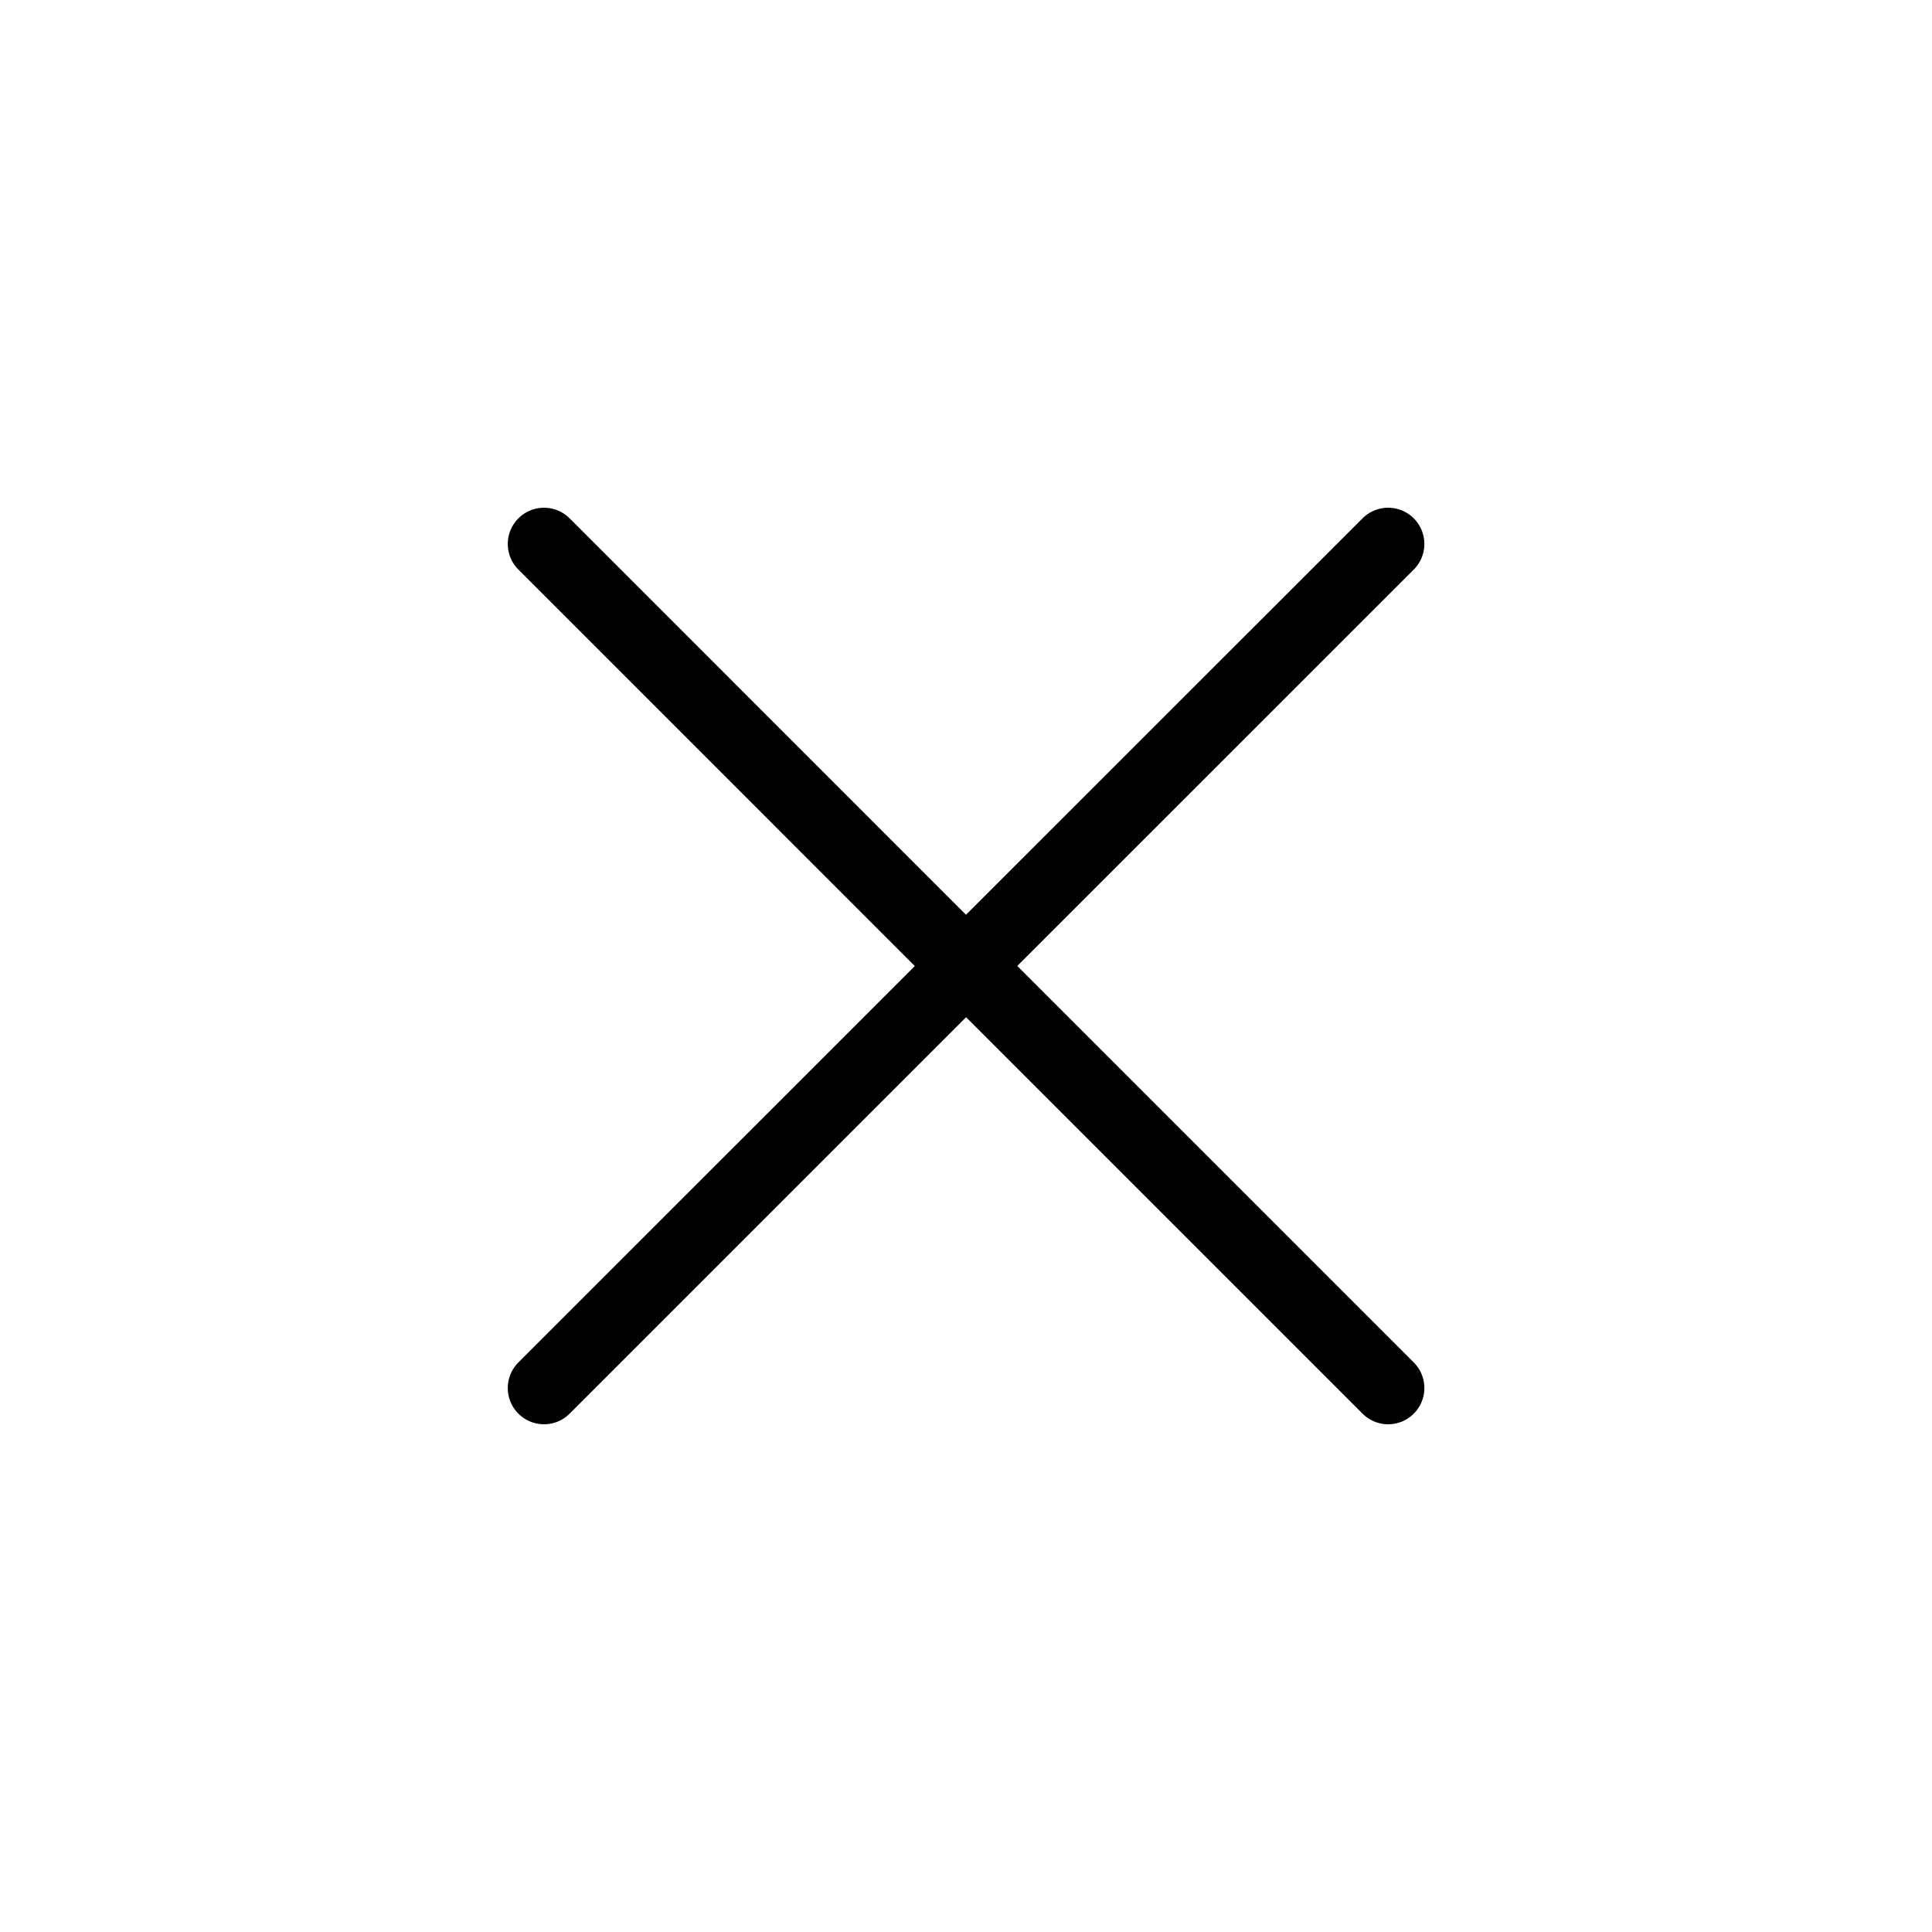<svg width="40" height="40" viewBox="0 0 40 40" fill="none" xmlns="http://www.w3.org/2000/svg">
<path d="M11.263 28.738L20.002 20L28.74 28.738M28.74 11.262L20 20L11.263 11.262" stroke="black" stroke-width="1.5" stroke-linecap="round" stroke-linejoin="round"/>
</svg>
